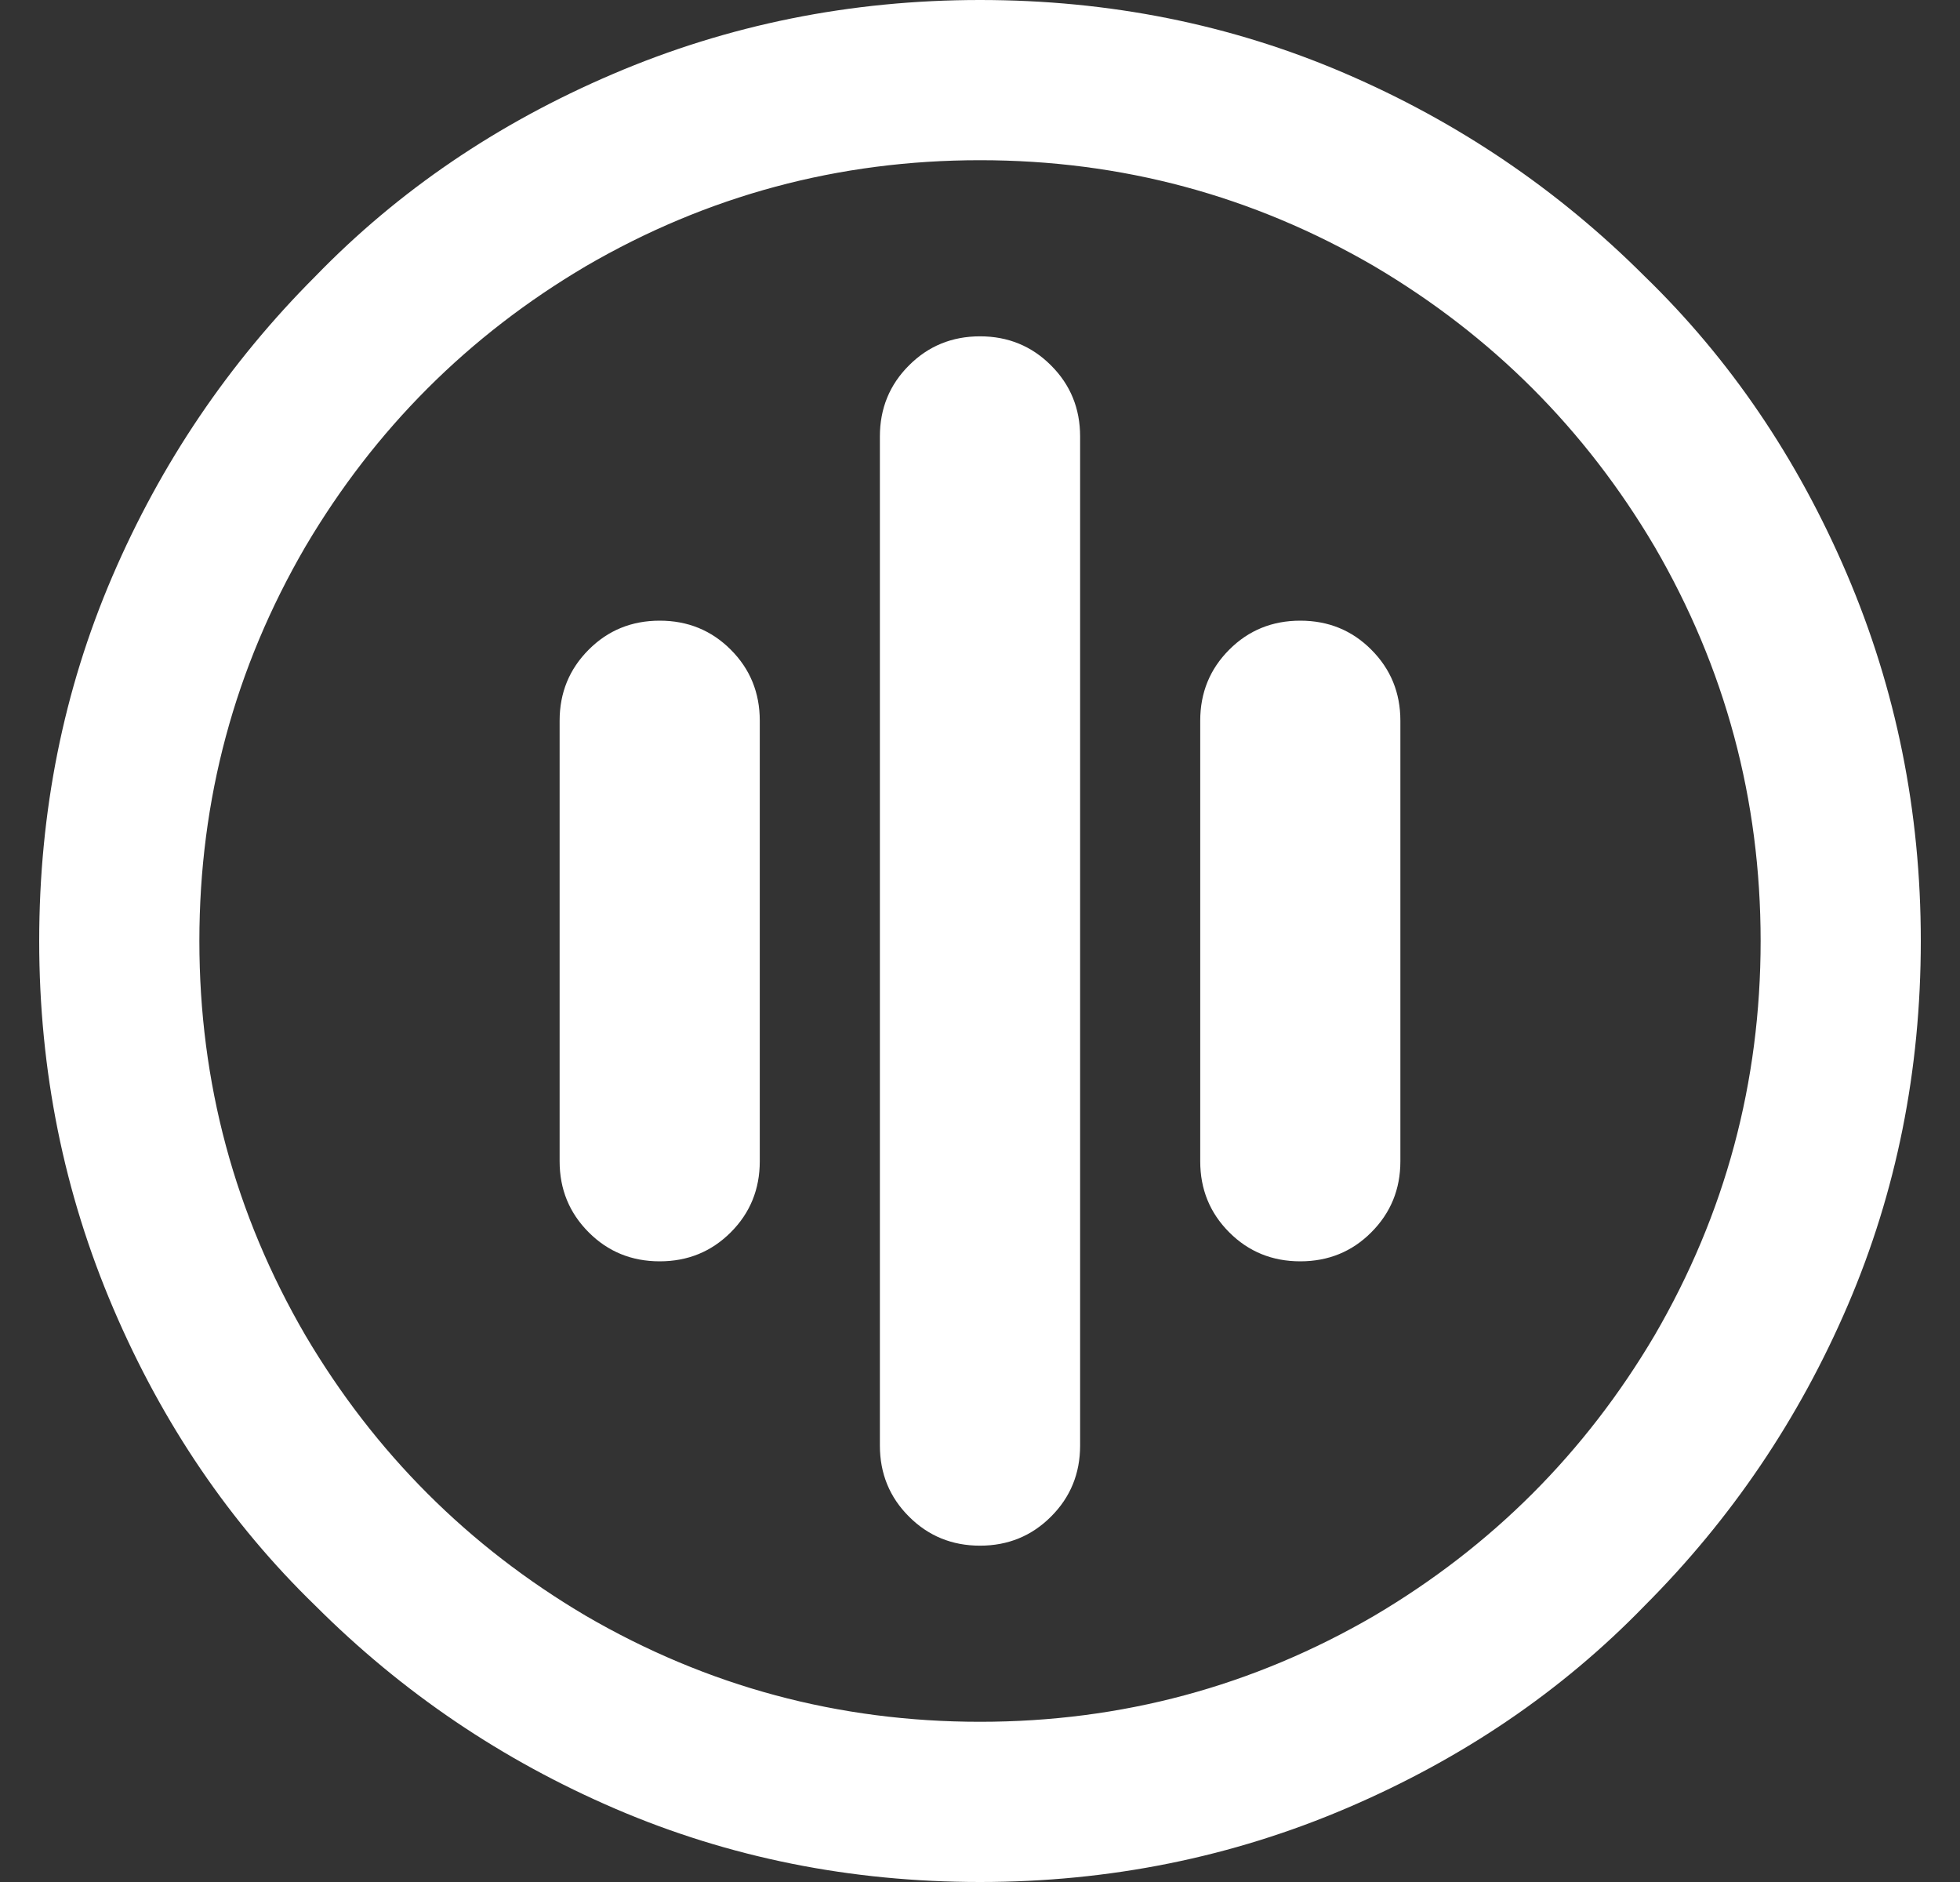 <svg width="25" height="24" viewBox="0 0 25 24" fill="none" xmlns="http://www.w3.org/2000/svg">
<rect x="0" y="0" width="25" height="24" fill="#333333" stroke="none"/>
<path d="M12.5 19.711C12.143 19.711 11.84 19.587 11.594 19.34C11.347 19.094 11.223 18.791 11.223 18.434V5.566C11.223 5.209 11.347 4.906 11.594 4.66C11.84 4.413 12.143 4.289 12.5 4.289C12.857 4.289 13.16 4.413 13.406 4.66C13.653 4.906 13.777 5.209 13.777 5.566V18.434C13.777 18.791 13.653 19.094 13.406 19.34C13.16 19.587 12.857 19.711 12.5 19.711ZM9.691 14.809V9.191C9.691 8.834 9.568 8.532 9.321 8.285C9.074 8.038 8.772 7.915 8.415 7.915C8.057 7.915 7.755 8.038 7.509 8.285C7.262 8.532 7.138 8.834 7.138 9.191V14.809C7.138 15.166 7.262 15.468 7.509 15.715C7.755 15.962 8.057 16.085 8.415 16.085C8.772 16.085 9.074 15.962 9.321 15.715C9.568 15.468 9.691 15.166 9.691 14.809ZM17.862 14.809V9.191C17.862 8.834 17.738 8.532 17.491 8.285C17.245 8.038 16.943 7.915 16.585 7.915C16.228 7.915 15.925 8.038 15.679 8.285C15.432 8.532 15.309 8.834 15.309 9.191V14.809C15.309 15.166 15.432 15.468 15.679 15.715C15.925 15.962 16.228 16.085 16.585 16.085C16.943 16.085 17.245 15.962 17.491 15.715C17.738 15.468 17.862 15.166 17.862 14.809ZM12.5 2.043C10.696 2.043 9.019 2.494 7.47 3.396C5.972 4.281 4.781 5.472 3.896 6.97C2.994 8.519 2.543 10.196 2.543 12C2.543 13.804 2.994 15.481 3.896 17.03C4.781 18.528 5.972 19.719 7.47 20.604C9.019 21.506 10.696 21.957 12.5 21.957C14.304 21.957 15.981 21.506 17.53 20.604C19.028 19.719 20.219 18.528 21.104 17.03C22.006 15.481 22.457 13.804 22.457 12C22.457 10.196 22.006 8.519 21.104 6.97C20.219 5.472 19.028 4.281 17.53 3.396C15.981 2.494 14.304 2.043 12.5 2.043ZM12.5 0C14.151 0 15.7 0.311 17.147 0.932C18.594 1.553 19.87 2.417 20.977 3.523C22.066 4.579 22.925 5.843 23.555 7.315C24.185 8.787 24.5 10.349 24.5 12C24.5 13.651 24.189 15.2 23.568 16.647C22.947 18.094 22.083 19.37 20.977 20.477C19.921 21.566 18.657 22.425 17.185 23.055C15.713 23.685 14.151 24 12.5 24C10.849 24 9.3 23.689 7.853 23.068C6.406 22.447 5.13 21.583 4.023 20.477C2.934 19.421 2.074 18.157 1.445 16.685C0.815 15.213 0.5 13.651 0.5 12C0.5 10.349 0.811 8.8 1.432 7.353C2.053 5.906 2.917 4.63 4.023 3.523C5.079 2.434 6.343 1.574 7.815 0.945C9.287 0.315 10.849 0 12.5 0Z" fill="white"/>
</svg>
